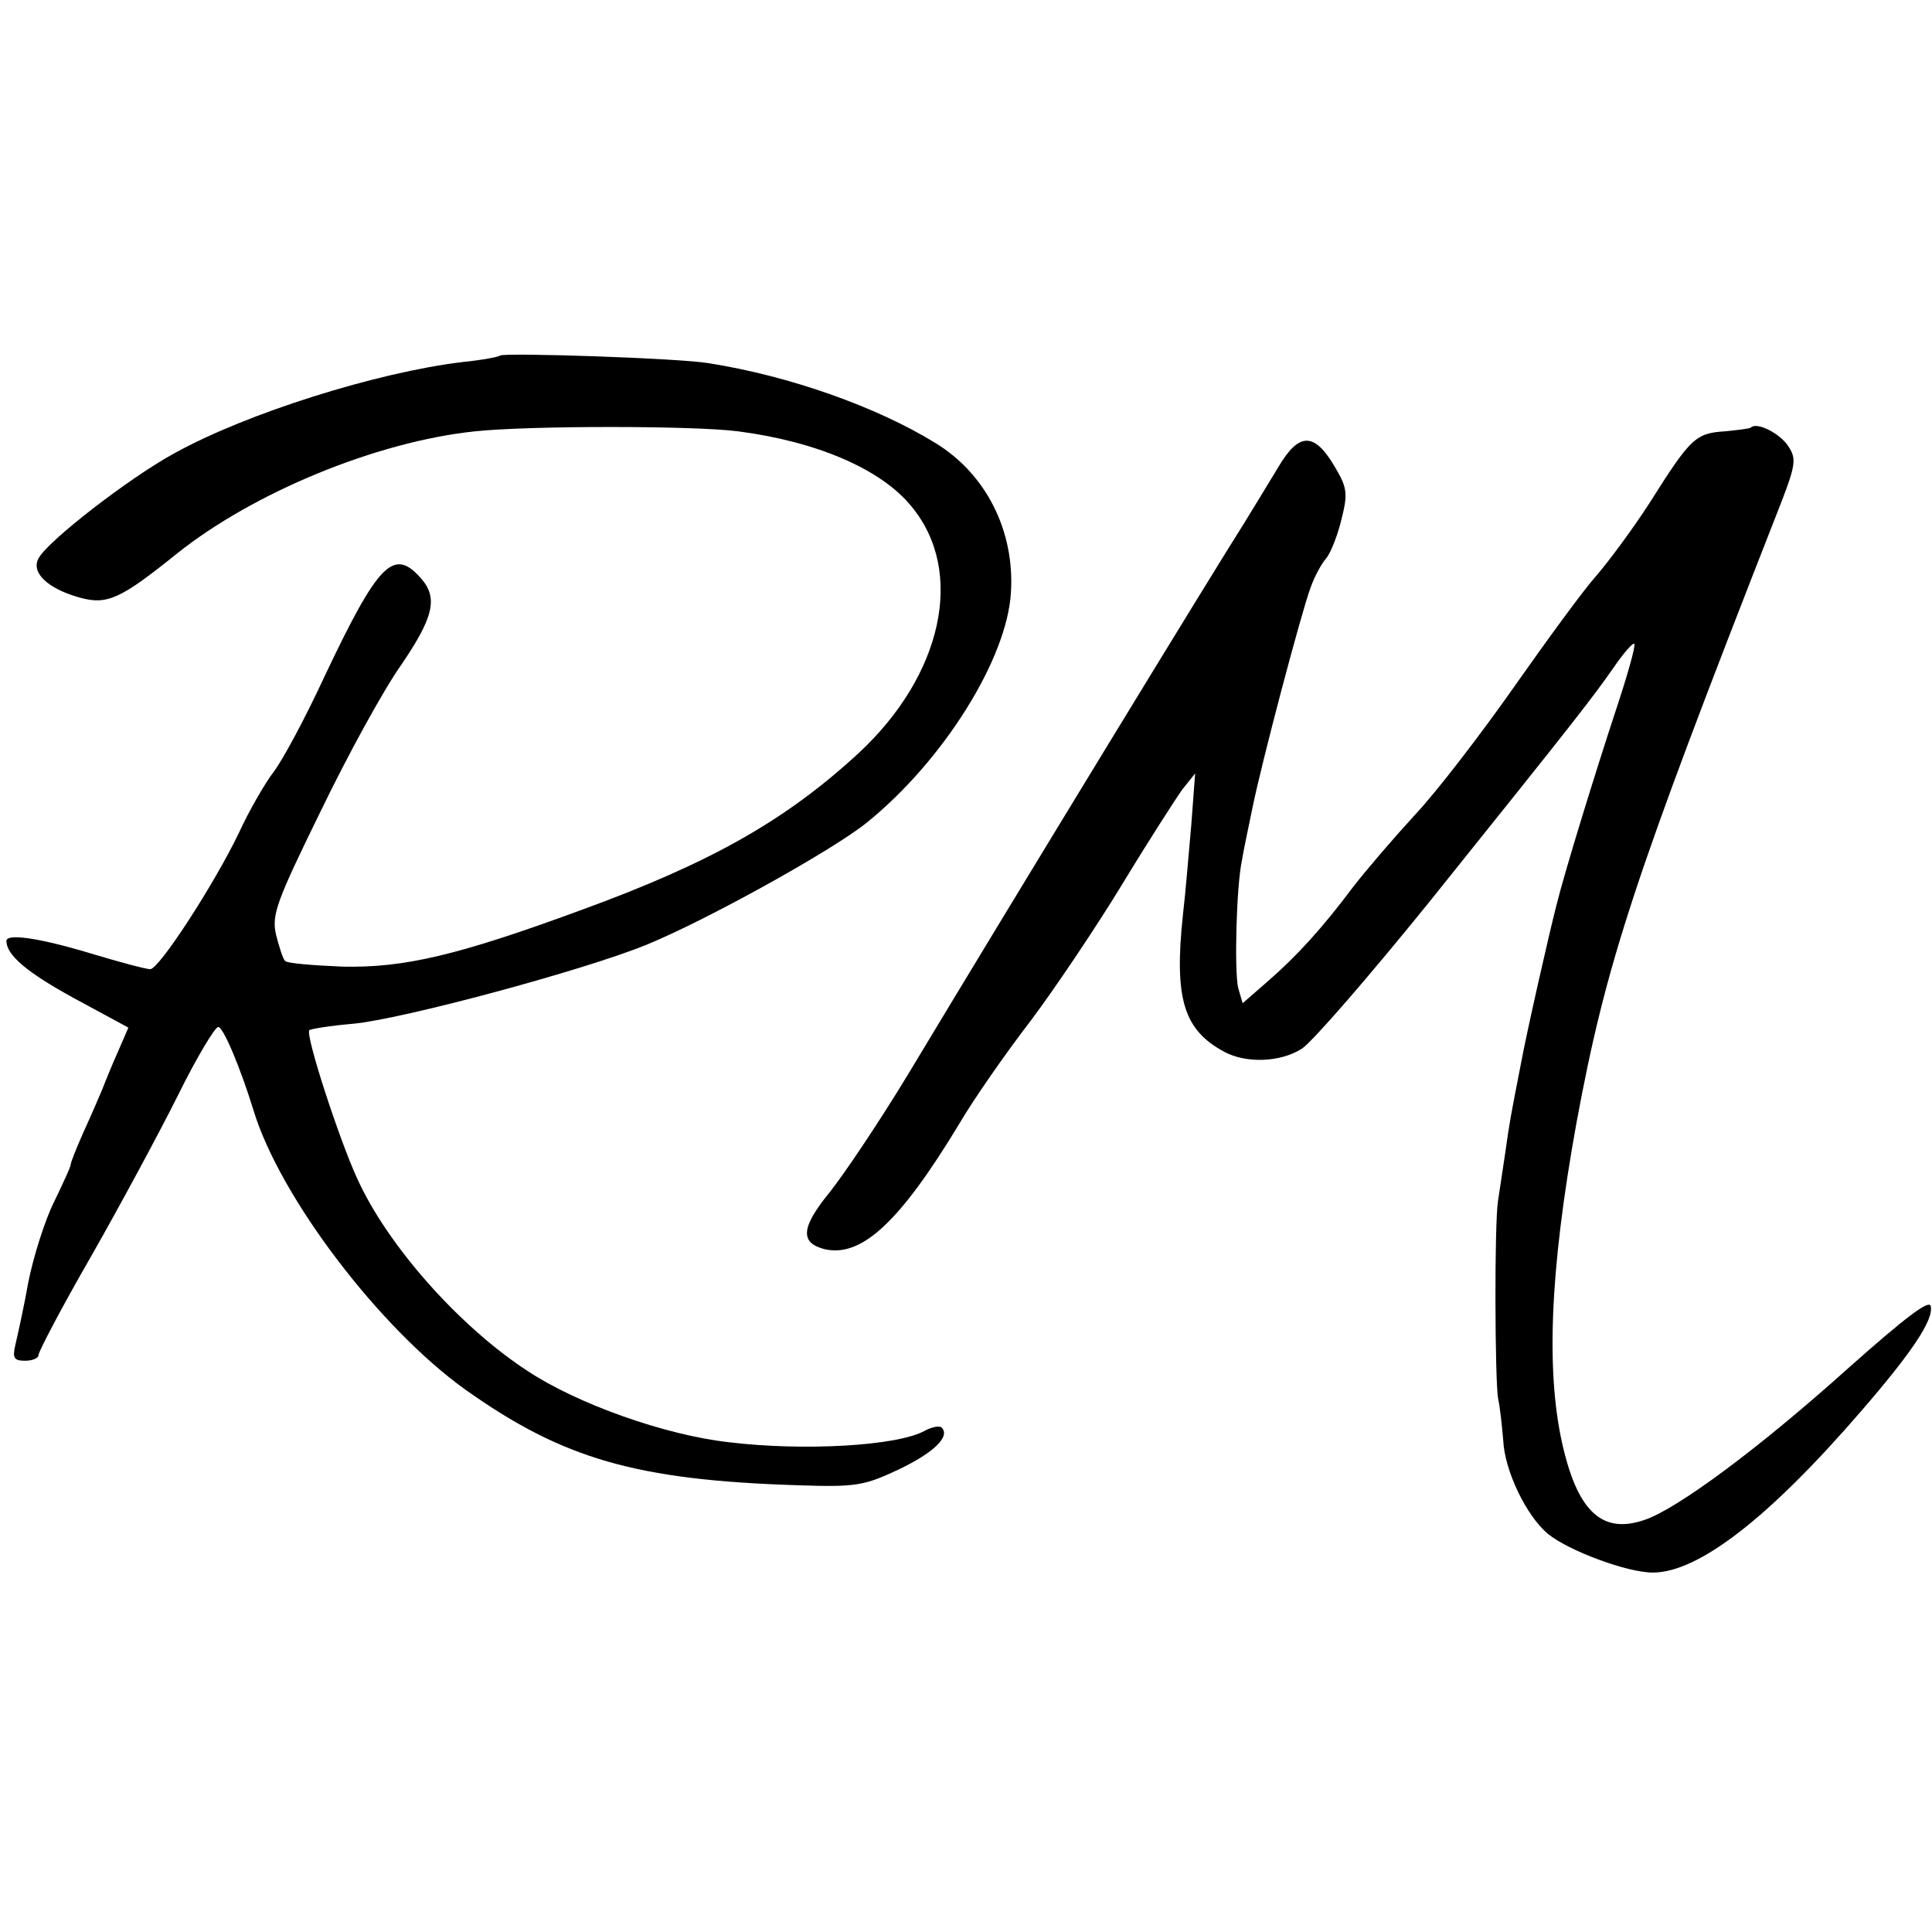 <?xml version="1.0" standalone="no"?>
<!DOCTYPE svg PUBLIC "-//W3C//DTD SVG 20010904//EN"
 "http://www.w3.org/TR/2001/REC-SVG-20010904/DTD/svg10.dtd">
<svg version="1.0" xmlns="http://www.w3.org/2000/svg"
 width="301pt" height="301pt" viewBox="0 0 301 301"
 preserveAspectRatio="xMidYMid meet">
<g transform="translate(0,301) scale(0.1,-0.1)"
fill="#000000" stroke="none">
<path d="M779 2456 c-2 -2 -28 -7 -58 -10 -134 -16 -337 -80 -449 -142 -70
-38 -198 -137 -212 -164 -12 -22 14 -47 64 -61 43 -12 64 -2 151 68 120 96
312 175 465 191 85 9 340 9 410 0 123 -16 223 -59 270 -117 84 -101 49 -263
-83 -385 -113 -104 -229 -170 -432 -244 -193 -71 -276 -90 -371 -88 -46 2 -87
5 -90 9 -3 3 -9 21 -14 41 -7 31 1 52 70 193 42 87 98 189 125 227 51 75 58
105 30 136 -42 47 -66 22 -149 -153 -30 -65 -66 -132 -80 -150 -13 -17 -38
-60 -54 -95 -38 -79 -124 -212 -138 -212 -6 0 -48 11 -94 25 -80 24 -130 31
-130 19 0 -22 32 -49 105 -89 l85 -46 -16 -37 c-9 -20 -20 -47 -25 -60 -5 -12
-18 -42 -29 -66 -11 -25 -20 -47 -20 -51 0 -3 -12 -29 -26 -58 -14 -28 -32
-85 -40 -125 -7 -40 -17 -84 -20 -97 -5 -21 -2 -25 15 -25 12 0 21 4 21 9 0 5
36 74 81 152 45 79 106 192 136 252 29 59 58 107 63 107 8 0 35 -65 55 -130
41 -135 196 -339 330 -435 152 -108 266 -141 518 -149 90 -3 103 -1 158 25 54
26 80 51 66 65 -3 3 -15 1 -26 -5 -43 -24 -190 -32 -305 -18 -100 11 -237 60
-314 111 -106 69 -219 196 -266 301 -28 61 -81 224 -74 230 2 2 33 7 68 10 76
7 359 83 457 123 93 38 288 146 343 190 119 96 219 255 225 359 6 96 -39 185
-118 233 -91 56 -226 104 -352 124 -45 8 -320 17 -326 12z"/>
<path d="M2728 2344 c-2 -2 -21 -4 -41 -6 -45 -3 -53 -10 -116 -110 -27 -42
-65 -93 -84 -115 -19 -21 -76 -99 -128 -173 -52 -74 -121 -164 -155 -200 -33
-36 -76 -86 -96 -112 -48 -64 -87 -107 -133 -147 l-39 -34 -7 24 c-6 26 -3
158 6 199 2 14 10 50 16 80 15 74 77 308 91 345 6 17 17 37 24 45 7 8 18 36
24 61 10 40 9 49 -10 81 -32 55 -56 55 -88 1 -15 -25 -39 -64 -53 -87 -49 -77
-353 -575 -525 -861 -43 -71 -98 -153 -121 -182 -45 -55 -47 -79 -9 -89 58
-14 118 42 211 196 21 36 71 108 111 160 39 52 104 149 144 215 40 66 82 131
92 145 l20 25 -6 -80 c-4 -44 -9 -107 -13 -140 -14 -131 1 -180 65 -214 34
-18 87 -16 120 5 16 10 106 114 199 229 236 294 254 318 287 365 15 22 30 39
32 37 3 -2 -11 -51 -30 -108 -29 -88 -78 -246 -91 -299 -11 -42 -47 -201 -55
-245 -17 -87 -18 -92 -25 -142 -4 -26 -9 -59 -11 -73 -6 -35 -5 -280 0 -309 3
-13 6 -42 8 -65 2 -47 36 -118 70 -146 32 -26 123 -60 163 -60 71 0 181 85
325 252 78 90 113 142 108 163 -2 11 -39 -17 -129 -97 -138 -124 -266 -219
-317 -236 -64 -22 -102 11 -126 110 -28 115 -22 276 20 508 46 249 89 380 310
944 32 81 34 90 20 111 -13 20 -49 38 -58 29z"/>
</g>
</svg>
